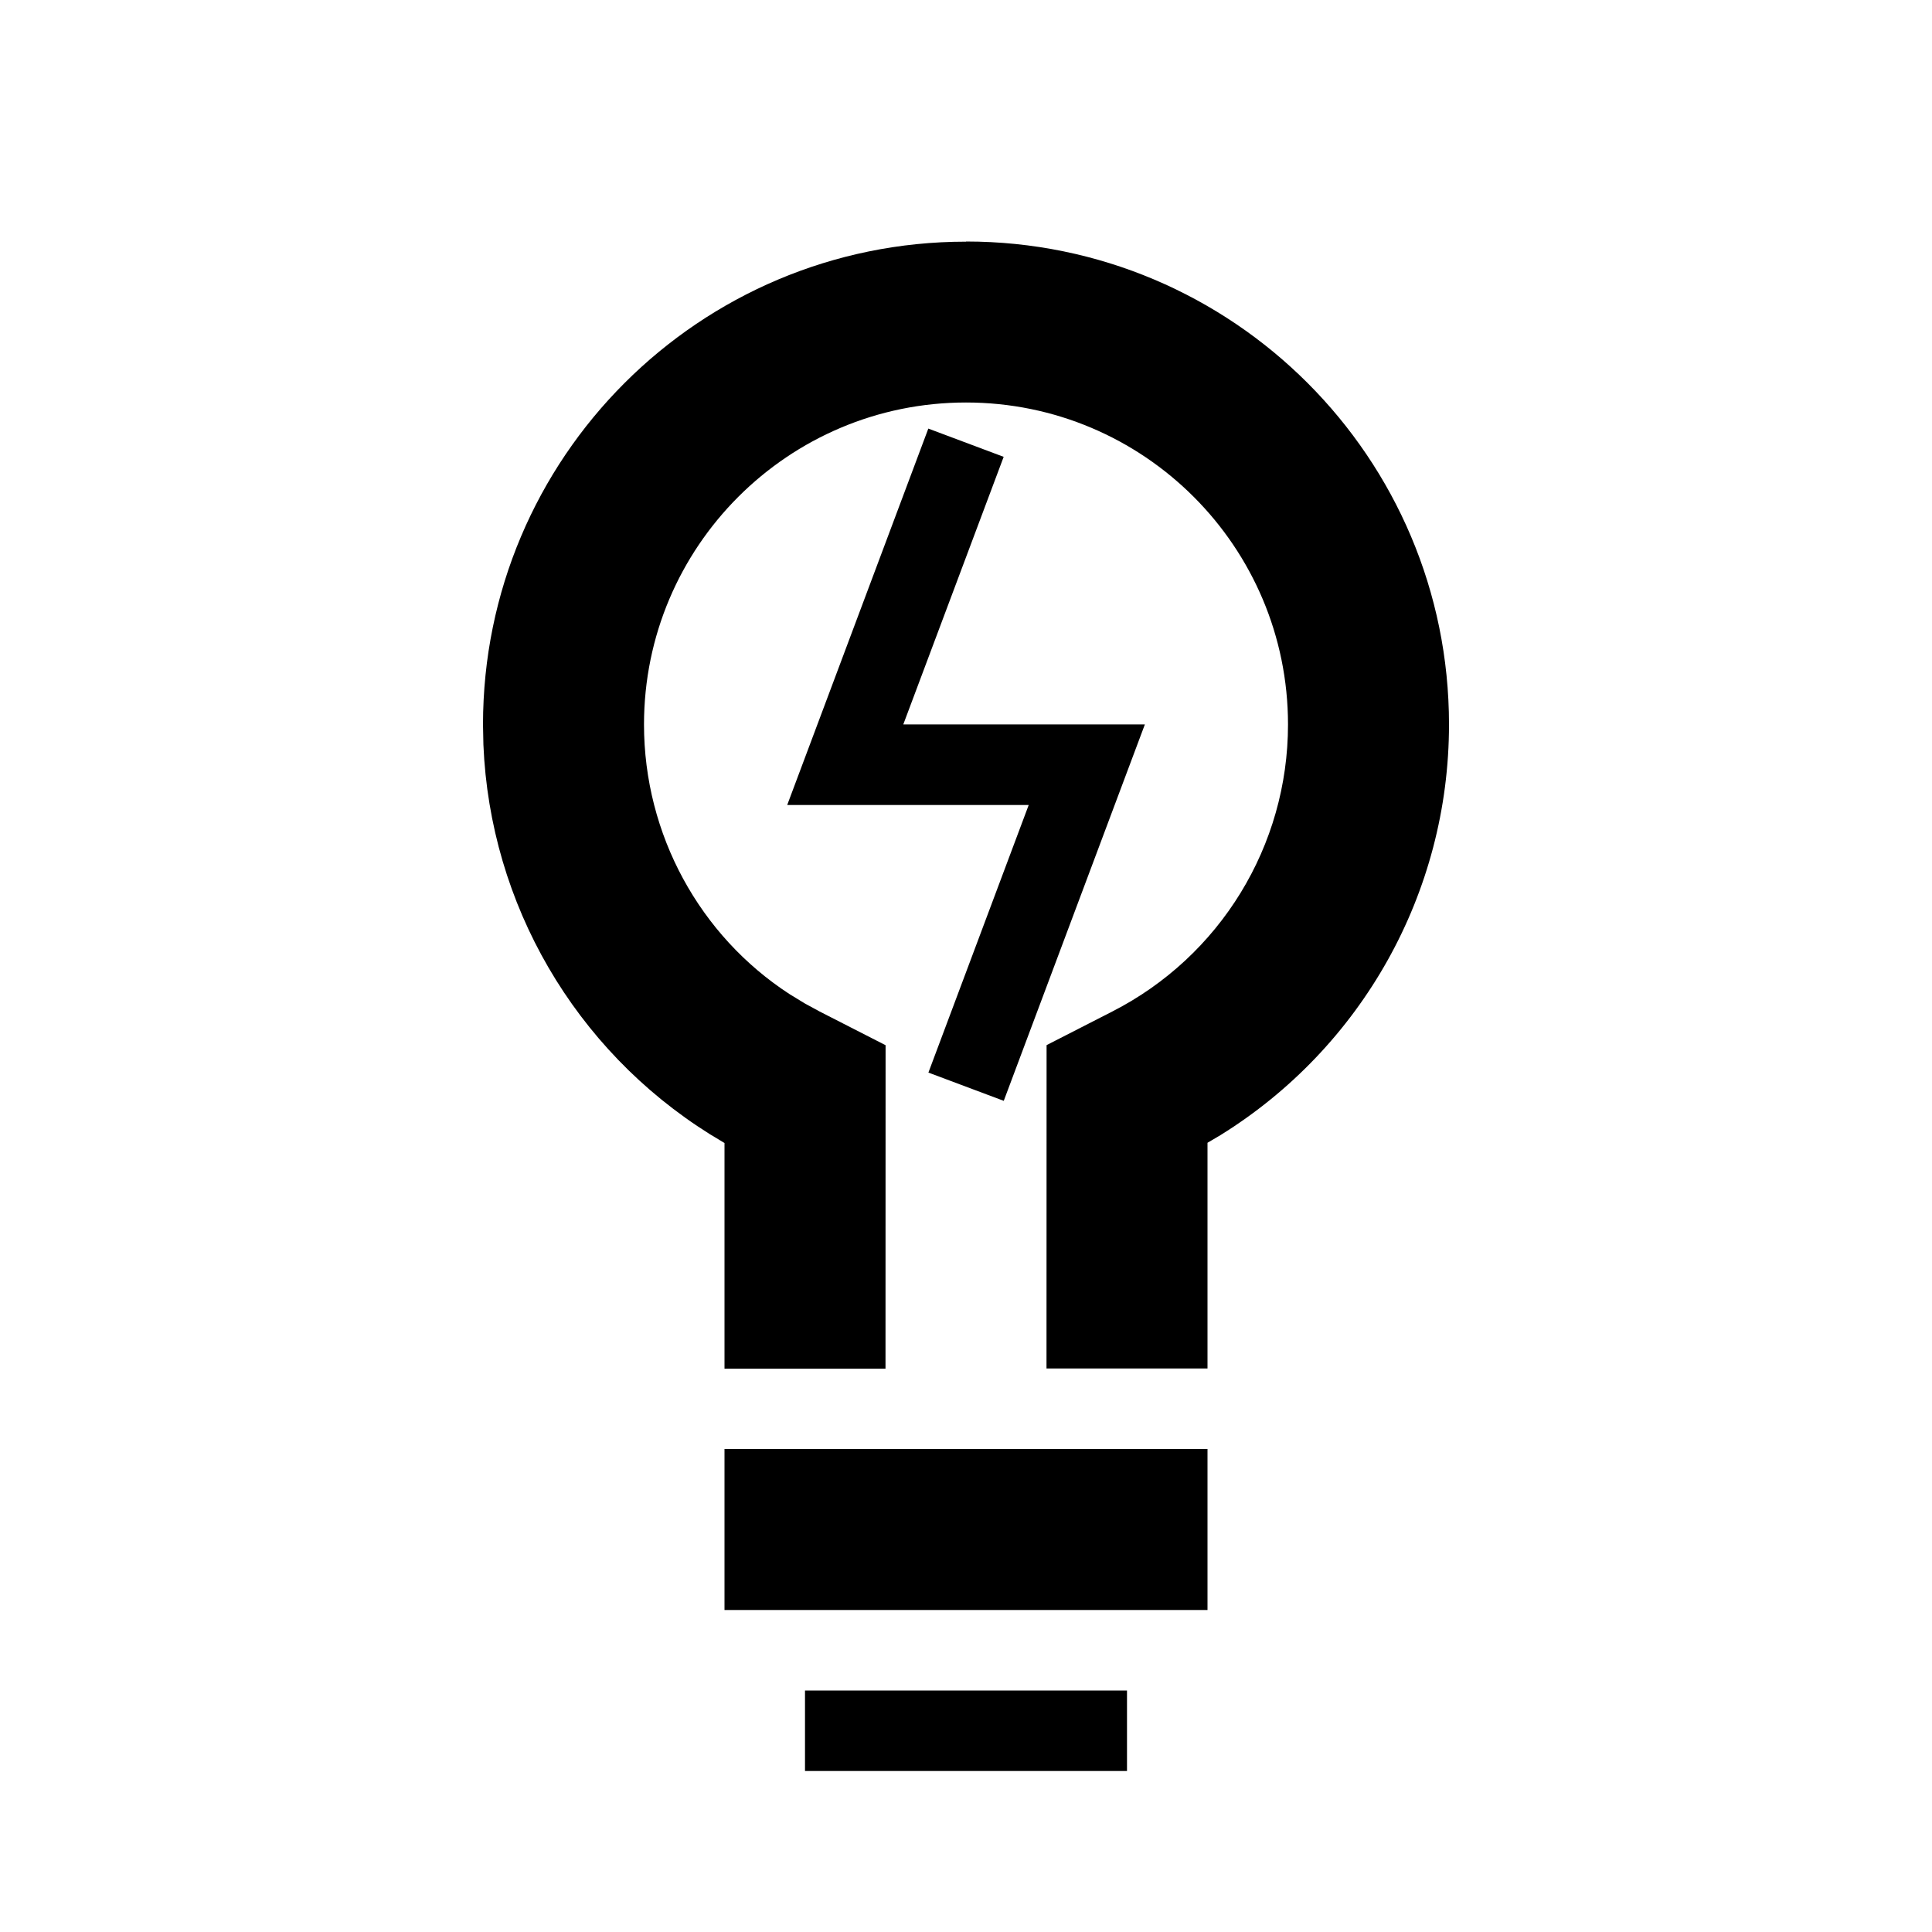 <svg height="24" viewBox="0 0 24 24" width="24" xmlns="http://www.w3.org/2000/svg"><path d="m14 21v1h-4v-1zm1-3v2h-6v-2zm-3-15c3.314 0 6 2.686 6 6 0 2.095-1.086 4.014-2.839 5.101l-.161.095-0 2.804-2-0.0.001-4.017.817-.418c1.338-.684 2.182-2.056 2.182-3.565 0-2.209-1.791-4-4-4s-4 1.791-4 4c0 1.368.694 2.626 1.809 3.35l.19.116.184.1.818.418-.001 4.018-2-0v-.001l-0.0.001 0-2.803-.184-.111c-1.673-1.048-2.729-2.854-2.811-4.837l-.005-.249c0-3.314 2.686-6 6-6zm-.468 2.324.936.351-1.247 3.324h3.001l-1.753 4.676-.936-.351 1.246-3.324h-3z" fill-rule="evenodd"/></svg>